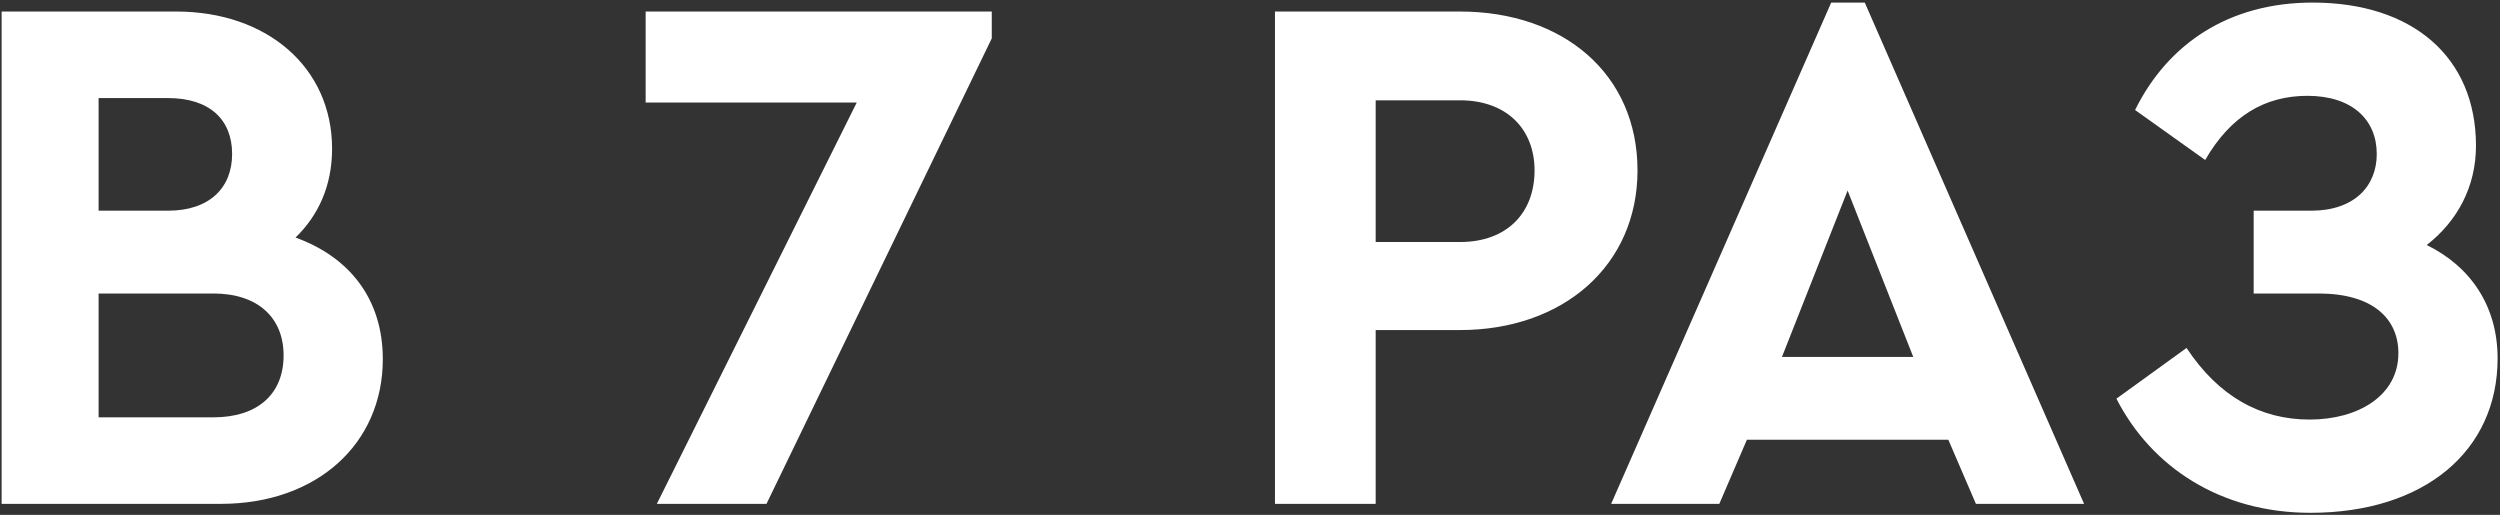 <svg width="908" height="187" viewBox="0 0 908 187" fill="none" xmlns="http://www.w3.org/2000/svg">
<rect x="0" y="0" width="908" height="187" fill="#333333" stroke="none"/>
<path d="M107.335 86.279C115.734 78.151 120.611 67.314 120.611 54.039C120.611 24.508 97.04 4.189 63.987 4.189H0.59V183H80.243C114.921 183 139.034 161.326 139.034 130.44C139.034 108.495 126.842 93.323 107.335 86.279ZM61.007 35.616C76.179 35.616 84.307 43.473 84.307 55.935C84.307 68.127 76.179 76.526 61.007 76.526H35.811V35.616H61.007ZM77.534 151.573H35.811V106.599H77.534C93.518 106.599 103.001 115.268 103.001 129.086C103.001 143.174 93.518 151.573 77.534 151.573ZM234.499 4.189V37.242H311.172L238.563 183H278.389L360.209 13.942V4.189H234.499ZM463.07 183H499.645V119.874H530.26C567.919 119.874 594.741 96.303 594.741 61.896C594.741 26.946 567.919 4.189 530.26 4.189H463.07V183ZM499.645 87.905V36.429H530.26C547.328 36.429 557.353 46.995 557.353 61.896C557.353 77.339 547.328 87.905 530.26 87.905H499.645ZM717.652 183H756.937L677.284 0.937H665.093L585.169 183H624.454L634.478 159.7H707.628L717.652 183ZM694.894 129.627H647.211L671.053 69.211L694.894 129.627ZM881.391 88.989C892.499 80.319 899.272 67.856 899.272 52.955C899.272 20.715 876.244 0.937 839.94 0.937C809.596 0.937 787.38 15.838 775.459 39.951L800.926 58.103C810.138 42.118 822.6 34.803 838.043 34.803C854.299 34.803 863.239 43.473 863.239 55.935C863.239 67.585 855.111 76.526 839.398 76.526H818.536V106.599H842.107C861.885 106.599 871.096 115.81 871.096 128.273C871.096 143.716 856.466 152.385 838.856 152.385C820.975 152.385 805.803 143.987 794.153 126.376L768.686 144.799C781.419 169.725 806.616 186.251 839.127 186.251C880.578 186.251 907.129 163.764 907.129 130.169C907.129 111.204 897.376 96.845 881.391 88.989Z" fill="white"/>
</svg>
